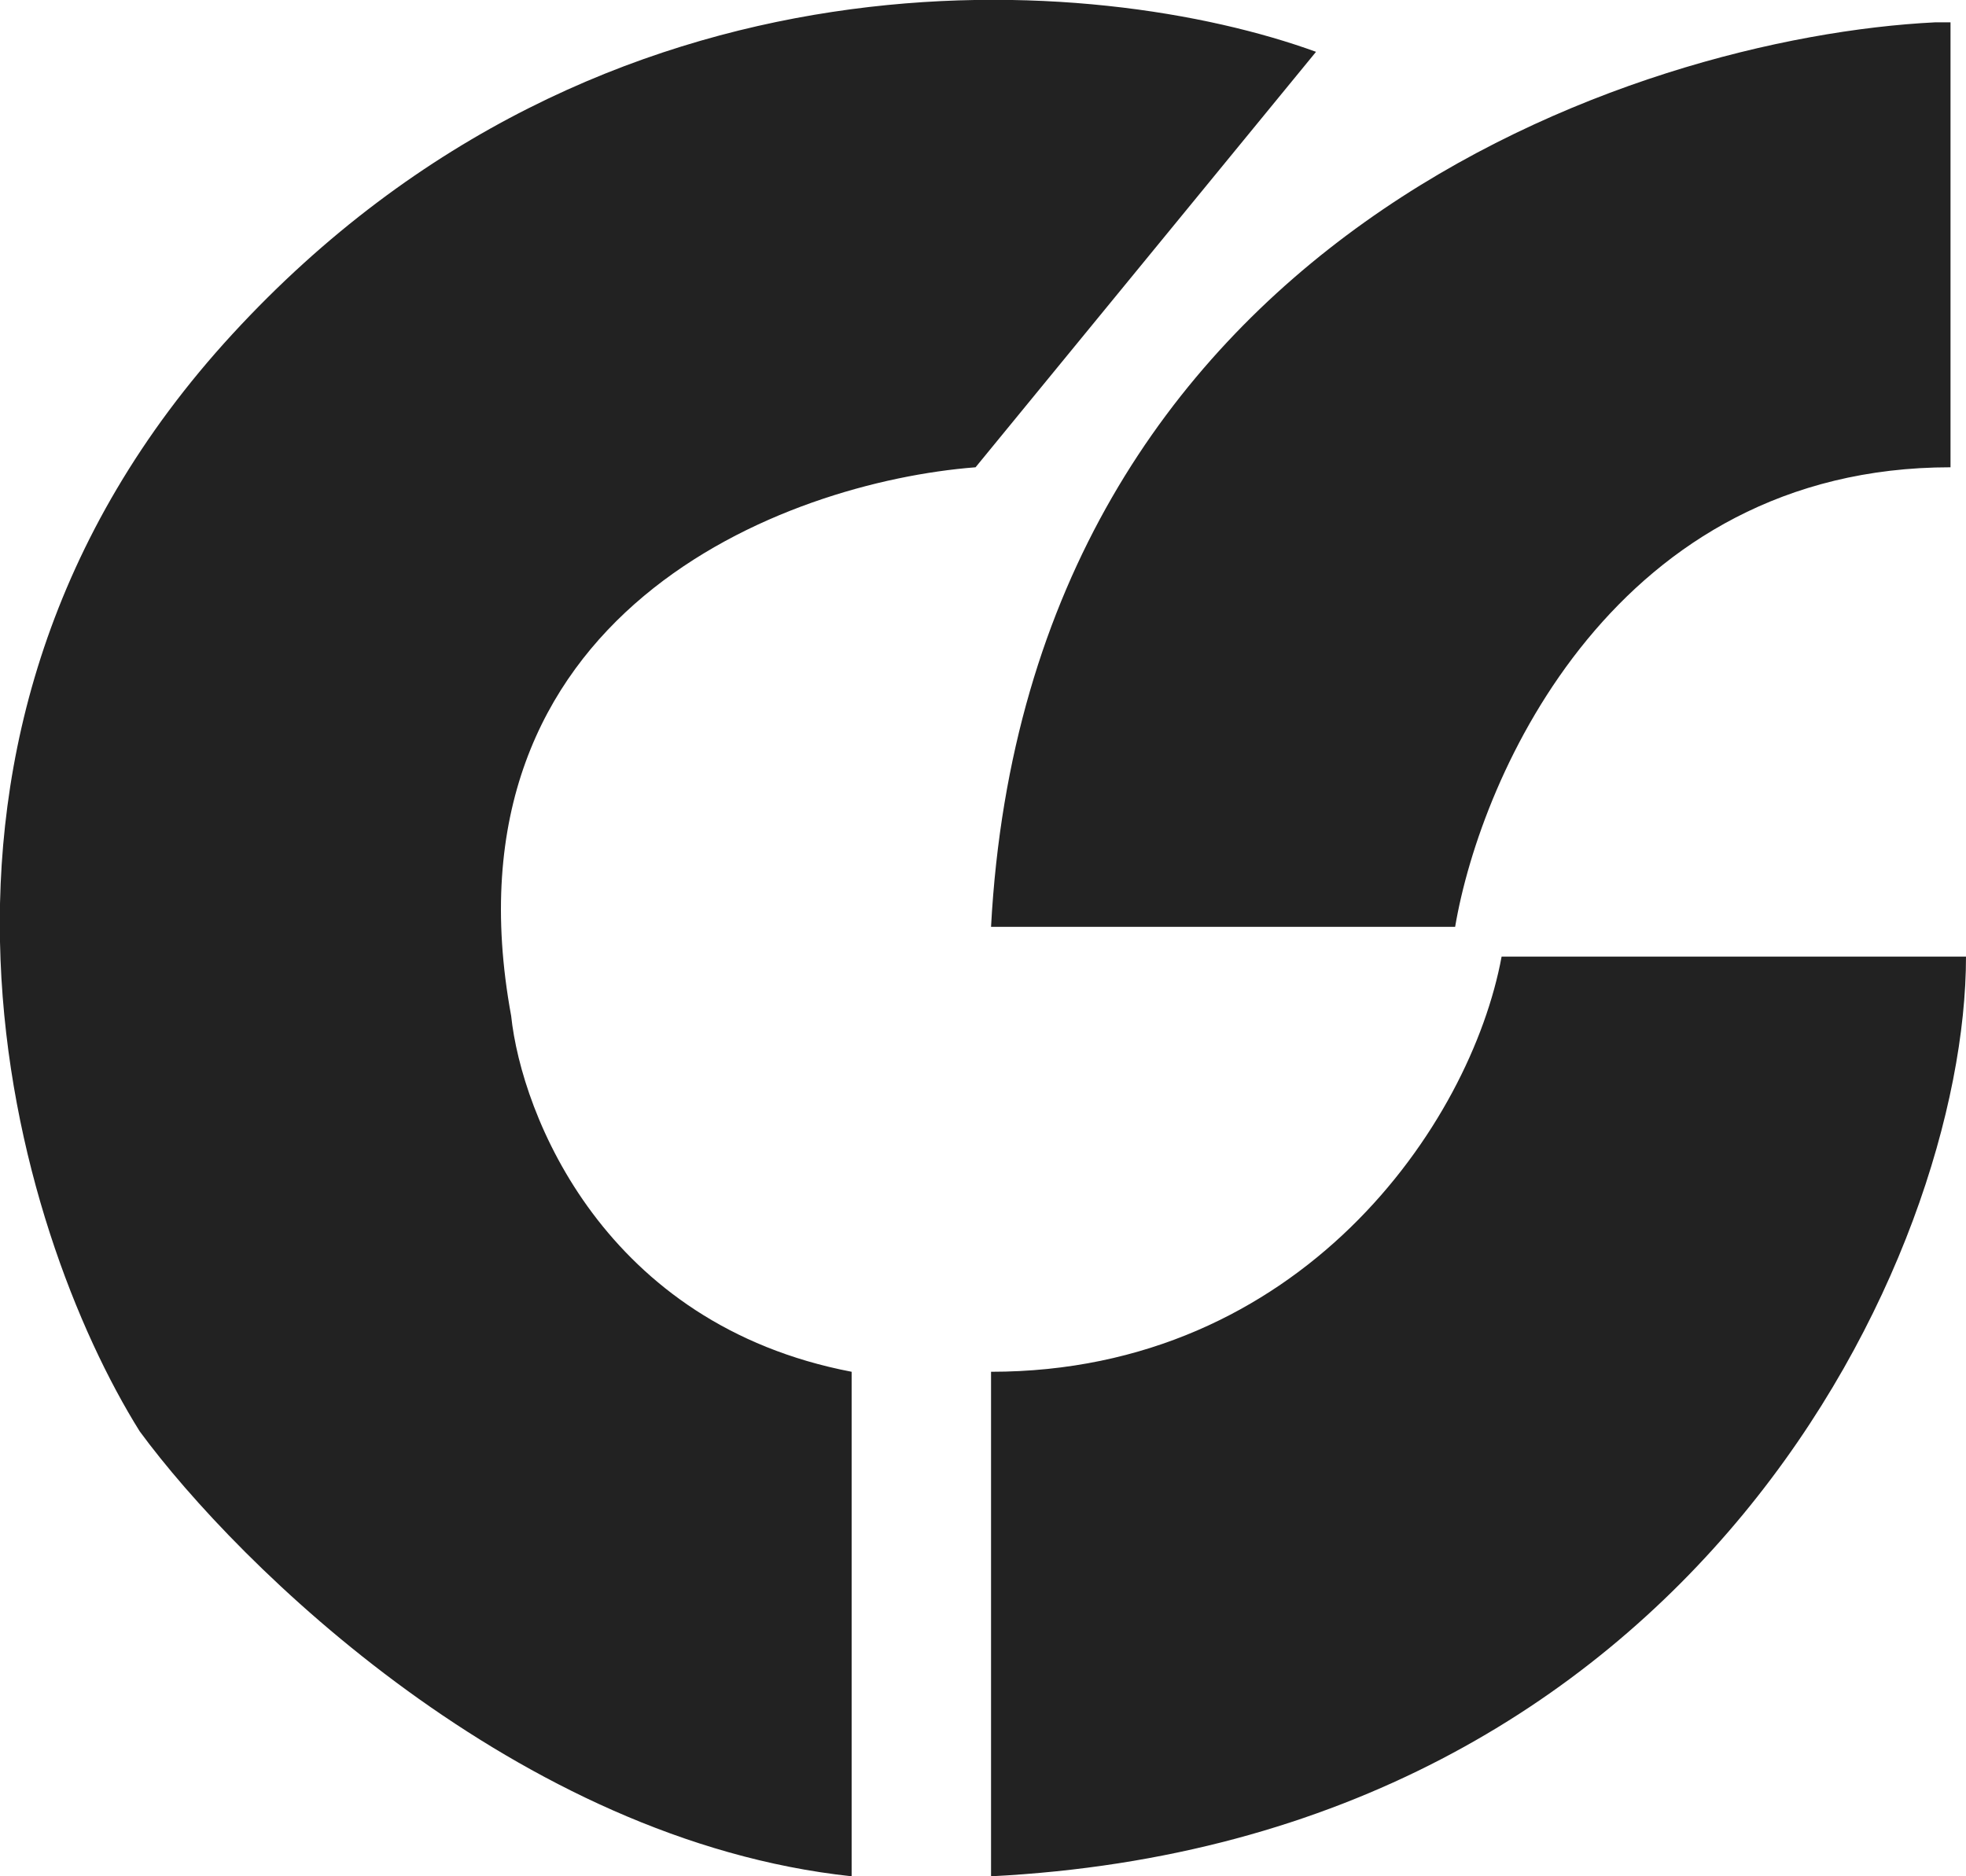 <svg width="66" height="63" viewBox="0 0 66 63" fill="none" xmlns="http://www.w3.org/2000/svg" xmlns:xlink="http://www.w3.org/1999/xlink">
	<desc>
			Created with Pixso.
	</desc>
	<defs/>
	<path id="Форма 6" d="M44.18 1.74C36.9 -0.91 20.28 -2.34 7.81 11.21C-4.66 24.75 0.54 41.42 4.69 48.06C7.98 52.54 17.37 61.8 28.59 63L28.59 46.06C20.28 44.47 17.51 37.43 17.16 34.11C14.67 20.57 26.34 16.19 32.75 15.69L44.18 1.74ZM64.96 0.75C54.91 1.25 34.51 8.02 33.27 31.12L48.85 31.12C49.72 25.98 54.25 15.69 65.48 15.69L65.48 0.75L64.96 0.75ZM33.27 46.06L33.27 63C56.96 61.8 66 42.08 66 32.12L50.41 32.12C49.37 37.76 43.66 46.06 33.27 46.06Z" fill="#222222" fill-opacity="1" fill-rule="evenodd"/>
</svg>

